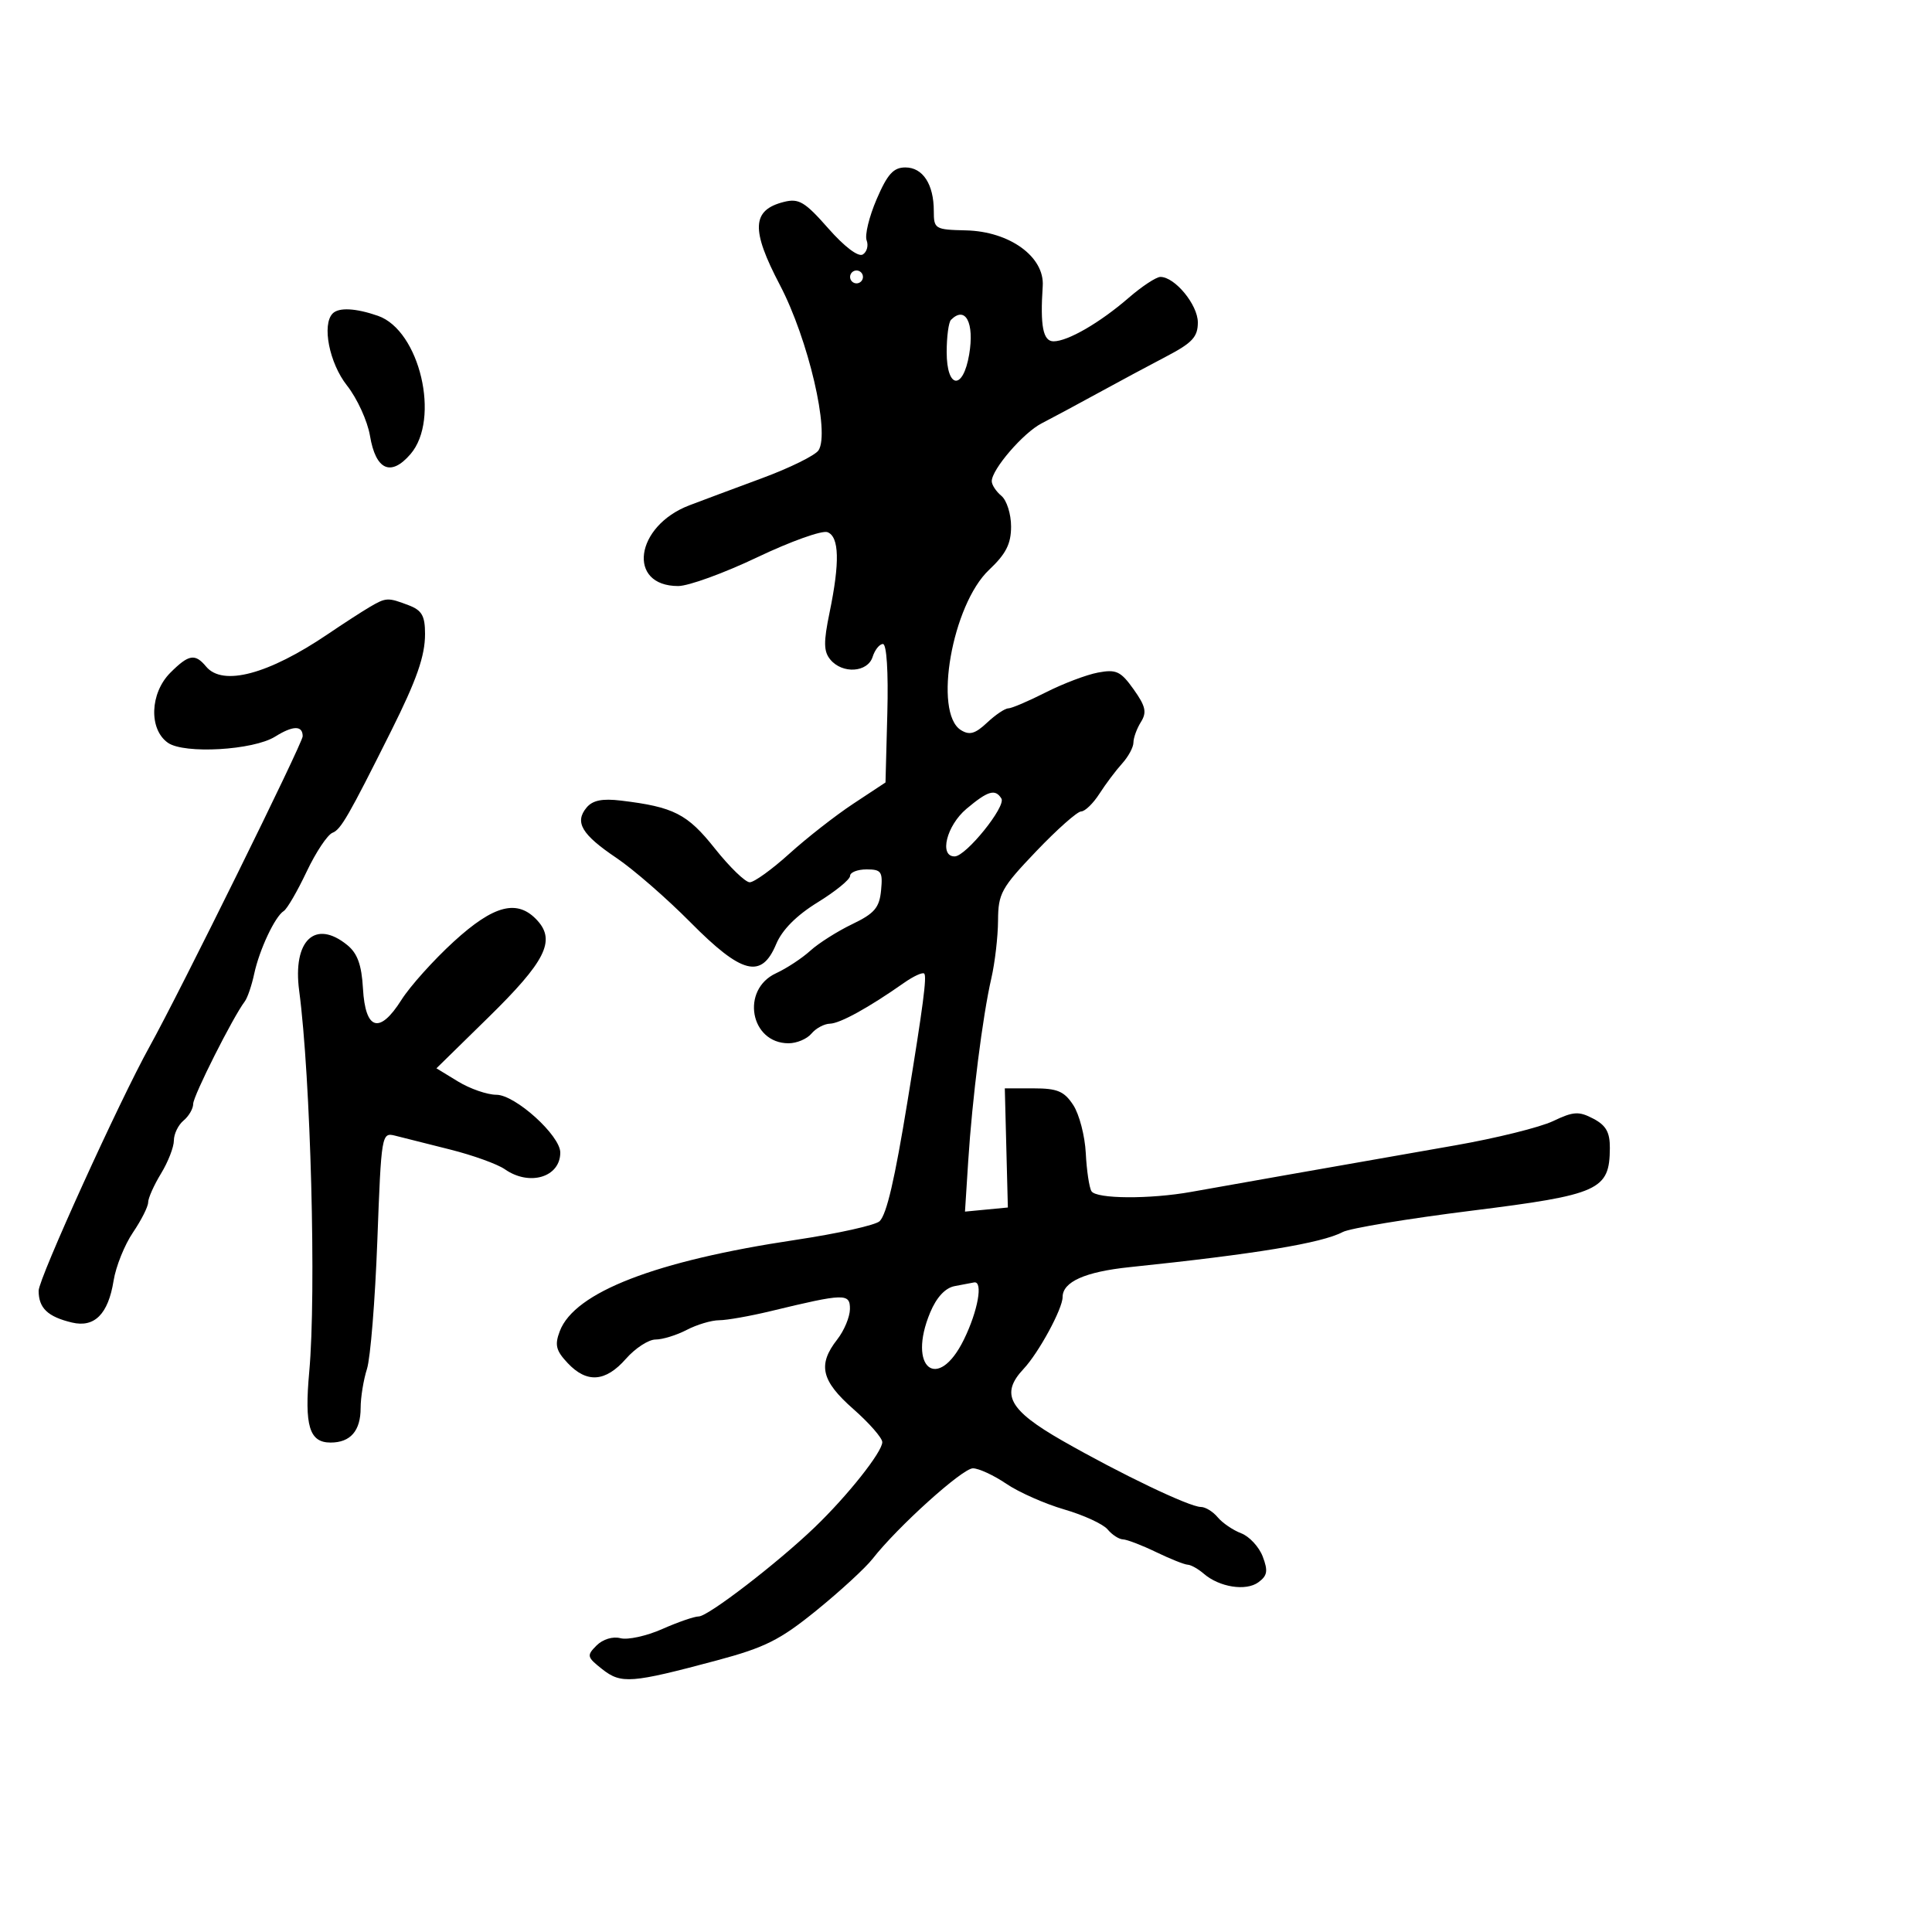 <svg xmlns="http://www.w3.org/2000/svg" width="300" height="300" viewBox="0 0 300 300" version="1.1">
  <defs/>
  <path d="M136.127,30.927 C137.803,27.03 138.736,26 140.588,26 C143.294,26 145,28.615 145,32.764 C145,35.555 145.178,35.663 149.992,35.773 C156.766,35.927 162.215,39.877 161.914,44.414 C161.501,50.639 161.963,53 163.596,53 C165.807,53 170.79,50.115 175.253,46.25 C177.317,44.462 179.538,43 180.188,43 C182.439,43 186,47.332 186,50.07 C186,52.309 185.14,53.24 181.142,55.331 C178.47,56.728 173.632,59.323 170.392,61.098 C167.151,62.873 163.259,64.962 161.742,65.74 C158.905,67.195 154,72.885 154,74.722 C154,75.29 154.675,76.315 155.5,77 C156.325,77.685 157,79.824 157,81.754 C157,84.454 156.211,86.008 153.583,88.486 C147.849,93.894 144.897,110.667 149.205,113.365 C150.538,114.2 151.425,113.949 153.27,112.217 C154.567,110.997 156.05,109.998 156.564,109.996 C157.079,109.994 159.695,108.878 162.377,107.517 C165.059,106.156 168.713,104.769 170.497,104.435 C173.332,103.903 174.028,104.23 176.03,107.042 C177.897,109.664 178.106,110.601 177.16,112.115 C176.522,113.137 176,114.569 176,115.298 C176,116.027 175.209,117.495 174.242,118.561 C173.275,119.628 171.69,121.737 170.719,123.25 C169.748,124.763 168.47,126 167.88,126 C167.289,126 164.149,128.783 160.903,132.184 C155.481,137.864 154.998,138.74 154.976,142.934 C154.962,145.445 154.493,149.489 153.932,151.92 C152.586,157.761 150.961,170.613 150.342,180.319 L149.843,188.138 L153.172,187.819 L156.5,187.5 L156.026,169 L160.49,169 C164.191,169 165.244,169.443 166.654,171.594 C167.589,173.021 168.464,176.383 168.6,179.066 C168.736,181.748 169.133,184.406 169.482,184.971 C170.227,186.177 178.566,186.229 185,185.07 C189.582,184.244 205.299,181.474 226,177.845 C232.325,176.736 239.145,175.045 241.155,174.087 C244.326,172.576 245.154,172.525 247.405,173.704 C249.389,174.744 249.995,175.822 249.978,178.282 C249.933,184.807 248.376,185.511 228.5,187.997 C218.6,189.235 209.6,190.725 208.5,191.308 C205.245,193.034 194.939,194.733 175.403,196.763 C168.492,197.481 165,199.041 165,201.411 C165,203.228 161.286,210.066 158.946,212.557 C155.287,216.453 156.643,218.955 165,223.729 C174.061,228.905 184.711,234 186.471,234 C187.177,234 188.354,234.722 189.086,235.604 C189.819,236.486 191.457,237.603 192.727,238.086 C193.997,238.569 195.504,240.196 196.077,241.702 C196.926,243.936 196.801,244.673 195.397,245.699 C193.469,247.109 189.343,246.46 186.921,244.366 C186.053,243.615 184.928,242.985 184.421,242.966 C183.915,242.947 181.7,242.063 179.5,241 C177.3,239.937 174.993,239.053 174.372,239.034 C173.752,239.015 172.681,238.32 171.992,237.49 C171.302,236.659 168.275,235.264 165.264,234.388 C162.253,233.513 158.199,231.718 156.255,230.398 C154.311,229.079 151.979,228 151.072,228 C149.446,228 139.37,237.089 135.493,242.052 C134.397,243.456 130.493,247.049 126.817,250.035 C121.139,254.65 118.81,255.82 111.317,257.826 C98.011,261.387 96.46,261.507 93.521,259.195 C91.131,257.315 91.072,257.071 92.63,255.513 C93.604,254.539 95.151,254.068 96.349,254.381 C97.476,254.676 100.391,254.036 102.827,252.959 C105.262,251.881 107.815,251 108.5,251 C109.945,251 120.675,242.753 126.5,237.165 C131.594,232.278 137,225.466 137,223.935 C137,223.284 134.975,220.97 132.5,218.791 C127.513,214.401 126.937,211.916 130,208 C131.076,206.625 131.966,204.499 131.978,203.275 C132.003,200.792 131.17,200.814 119.669,203.592 C116.462,204.366 112.862,205.003 111.669,205.006 C110.476,205.01 108.211,205.685 106.636,206.506 C105.06,207.328 102.882,208 101.795,208 C100.709,208 98.635,209.35 97.187,211 C94.022,214.607 91.115,214.816 88.142,211.651 C86.322,209.714 86.109,208.844 86.927,206.692 C89.223,200.654 101.795,195.788 123.5,192.536 C130.1,191.547 135.994,190.234 136.597,189.619 C137.694,188.499 138.926,183.193 140.919,171 C143.347,156.148 143.941,151.608 143.514,151.18 C143.265,150.932 141.854,151.578 140.378,152.615 C134.892,156.468 130.453,158.915 128.872,158.957 C127.977,158.98 126.685,159.675 126,160.5 C125.315,161.325 123.717,162 122.449,162 C116.481,162 114.989,153.674 120.5,151.128 C122.15,150.365 124.545,148.79 125.823,147.628 C127.1,146.466 130.025,144.612 132.323,143.507 C135.796,141.838 136.553,140.952 136.813,138.25 C137.093,135.347 136.853,135 134.563,135 C133.154,135 132,135.454 132,136.009 C132,136.564 129.736,138.411 126.97,140.114 C123.683,142.136 121.448,144.385 120.521,146.604 C118.243,152.057 115.202,151.284 107.215,143.22 C103.522,139.491 98.348,134.99 95.718,133.218 C90.317,129.579 89.19,127.68 91.081,125.402 C92.022,124.268 93.519,123.966 96.443,124.318 C104.625,125.303 106.732,126.379 110.999,131.75 C113.293,134.637 115.732,137 116.418,137 C117.104,137 119.878,134.998 122.583,132.551 C125.287,130.104 129.75,126.616 132.5,124.801 L137.5,121.5 L137.784,110.75 C137.954,104.303 137.681,100 137.101,100 C136.57,100 135.849,100.9 135.5,102 C134.729,104.429 130.812,104.683 128.938,102.425 C127.887,101.159 127.863,99.726 128.815,95.115 C130.427,87.313 130.323,83.338 128.491,82.635 C127.661,82.316 122.761,84.068 117.602,86.528 C112.443,88.988 106.912,91 105.311,91 C97.314,91 98.604,81.685 107.048,78.464 C108.947,77.74 114.024,75.844 118.331,74.252 C122.637,72.66 126.583,70.714 127.099,69.929 C128.904,67.181 125.511,52.66 121.099,44.25 C116.58,35.635 116.729,32.608 121.733,31.352 C124.044,30.772 124.98,31.331 128.611,35.457 C131.132,38.322 133.278,39.946 133.975,39.515 C134.614,39.121 134.882,38.135 134.572,37.326 C134.261,36.517 134.961,33.637 136.127,30.927 Z M57.393,94.265 C59.956,92.762 60.211,92.75 63.435,93.975 C65.512,94.765 66,95.614 66,98.441 C66,101.869 64.715,105.547 60.74,113.5 C54.131,126.722 52.926,128.814 51.638,129.309 C50.855,129.609 49.04,132.337 47.605,135.37 C46.17,138.403 44.575,141.144 44.061,141.462 C42.701,142.303 40.272,147.472 39.466,151.24 C39.083,153.033 38.428,154.95 38.011,155.5 C36.173,157.924 30,170.179 30,171.403 C30,172.146 29.325,173.315 28.5,174 C27.675,174.685 27,176.079 27,177.098 C27,178.118 26.102,180.425 25.004,182.226 C23.906,184.027 23.006,186.043 23.004,186.706 C23.002,187.369 21.937,189.477 20.638,191.392 C19.339,193.306 17.989,196.669 17.638,198.865 C16.809,204.049 14.673,206.197 11.178,205.363 C7.41,204.464 6,203.119 6,200.423 C6,198.551 18.575,170.877 23.232,162.5 C27.877,154.144 47,115.39 47,114.331 C47,112.621 45.505,112.64 42.715,114.385 C39.334,116.499 28.61,117.116 26.077,115.341 C23.082,113.243 23.276,107.633 26.455,104.455 C29.303,101.606 30.288,101.437 32,103.5 C34.58,106.609 41.666,104.724 50.893,98.475 C53.309,96.839 56.234,94.944 57.393,94.265 Z M70.461,146.21 C76.732,140.478 80.39,139.564 83.464,142.96 C86.303,146.097 84.665,149.328 75.862,157.955 L67.768,165.888 L71.134,167.94 C72.985,169.069 75.663,169.994 77.083,169.996 C80.01,170 87,176.324 87,178.967 C87,182.801 82.215,184.24 78.386,181.558 C77.253,180.765 73.441,179.389 69.913,178.502 C66.386,177.614 62.537,176.645 61.361,176.348 C59.256,175.818 59.211,176.083 58.592,192.655 C58.246,201.92 57.522,210.882 56.982,212.571 C56.442,214.26 56,216.983 56,218.621 C56,222.179 54.42,224 51.335,224 C48.028,224 47.251,221.422 48.019,213 C49.131,200.795 48.247,167.328 46.455,153.837 C45.418,146.026 48.938,142.687 53.927,146.75 C55.507,148.037 56.151,149.822 56.361,153.5 C56.731,159.986 58.938,160.642 62.327,155.273 C63.665,153.154 67.325,149.076 70.461,146.21 Z M51.667,48.667 C52.629,47.705 55.259,47.846 58.695,49.044 C65.177,51.303 68.418,65.077 63.747,70.508 C60.689,74.063 58.344,73.006 57.451,67.672 C57.067,65.377 55.458,61.86 53.876,59.856 C51.135,56.384 49.95,50.383 51.667,48.667 Z M148.233,199.708 C146.775,199.988 145.422,201.447 144.439,203.8 C140.841,212.411 145.634,216.253 149.678,208 C151.864,203.536 152.691,198.875 151.25,199.136 C150.838,199.211 149.48,199.468 148.233,199.708 Z M150.077,125.589 C146.972,128.201 145.782,133.018 148.25,132.982 C150.002,132.957 156.25,125.213 155.499,123.998 C154.543,122.452 153.409,122.785 150.077,125.589 Z M147.667,49.667 C147.3,50.033 147,52.283 147,54.667 C147,60.394 149.543,60.664 150.494,55.037 C151.326,50.11 149.911,47.422 147.667,49.667 Z M132,43 C132,43.55 132.45,44 133,44 C133.55,44 134,43.55 134,43 C134,42.45 133.55,42 133,42 C132.45,42 132,42.45 132,43 Z"/>
</svg>

